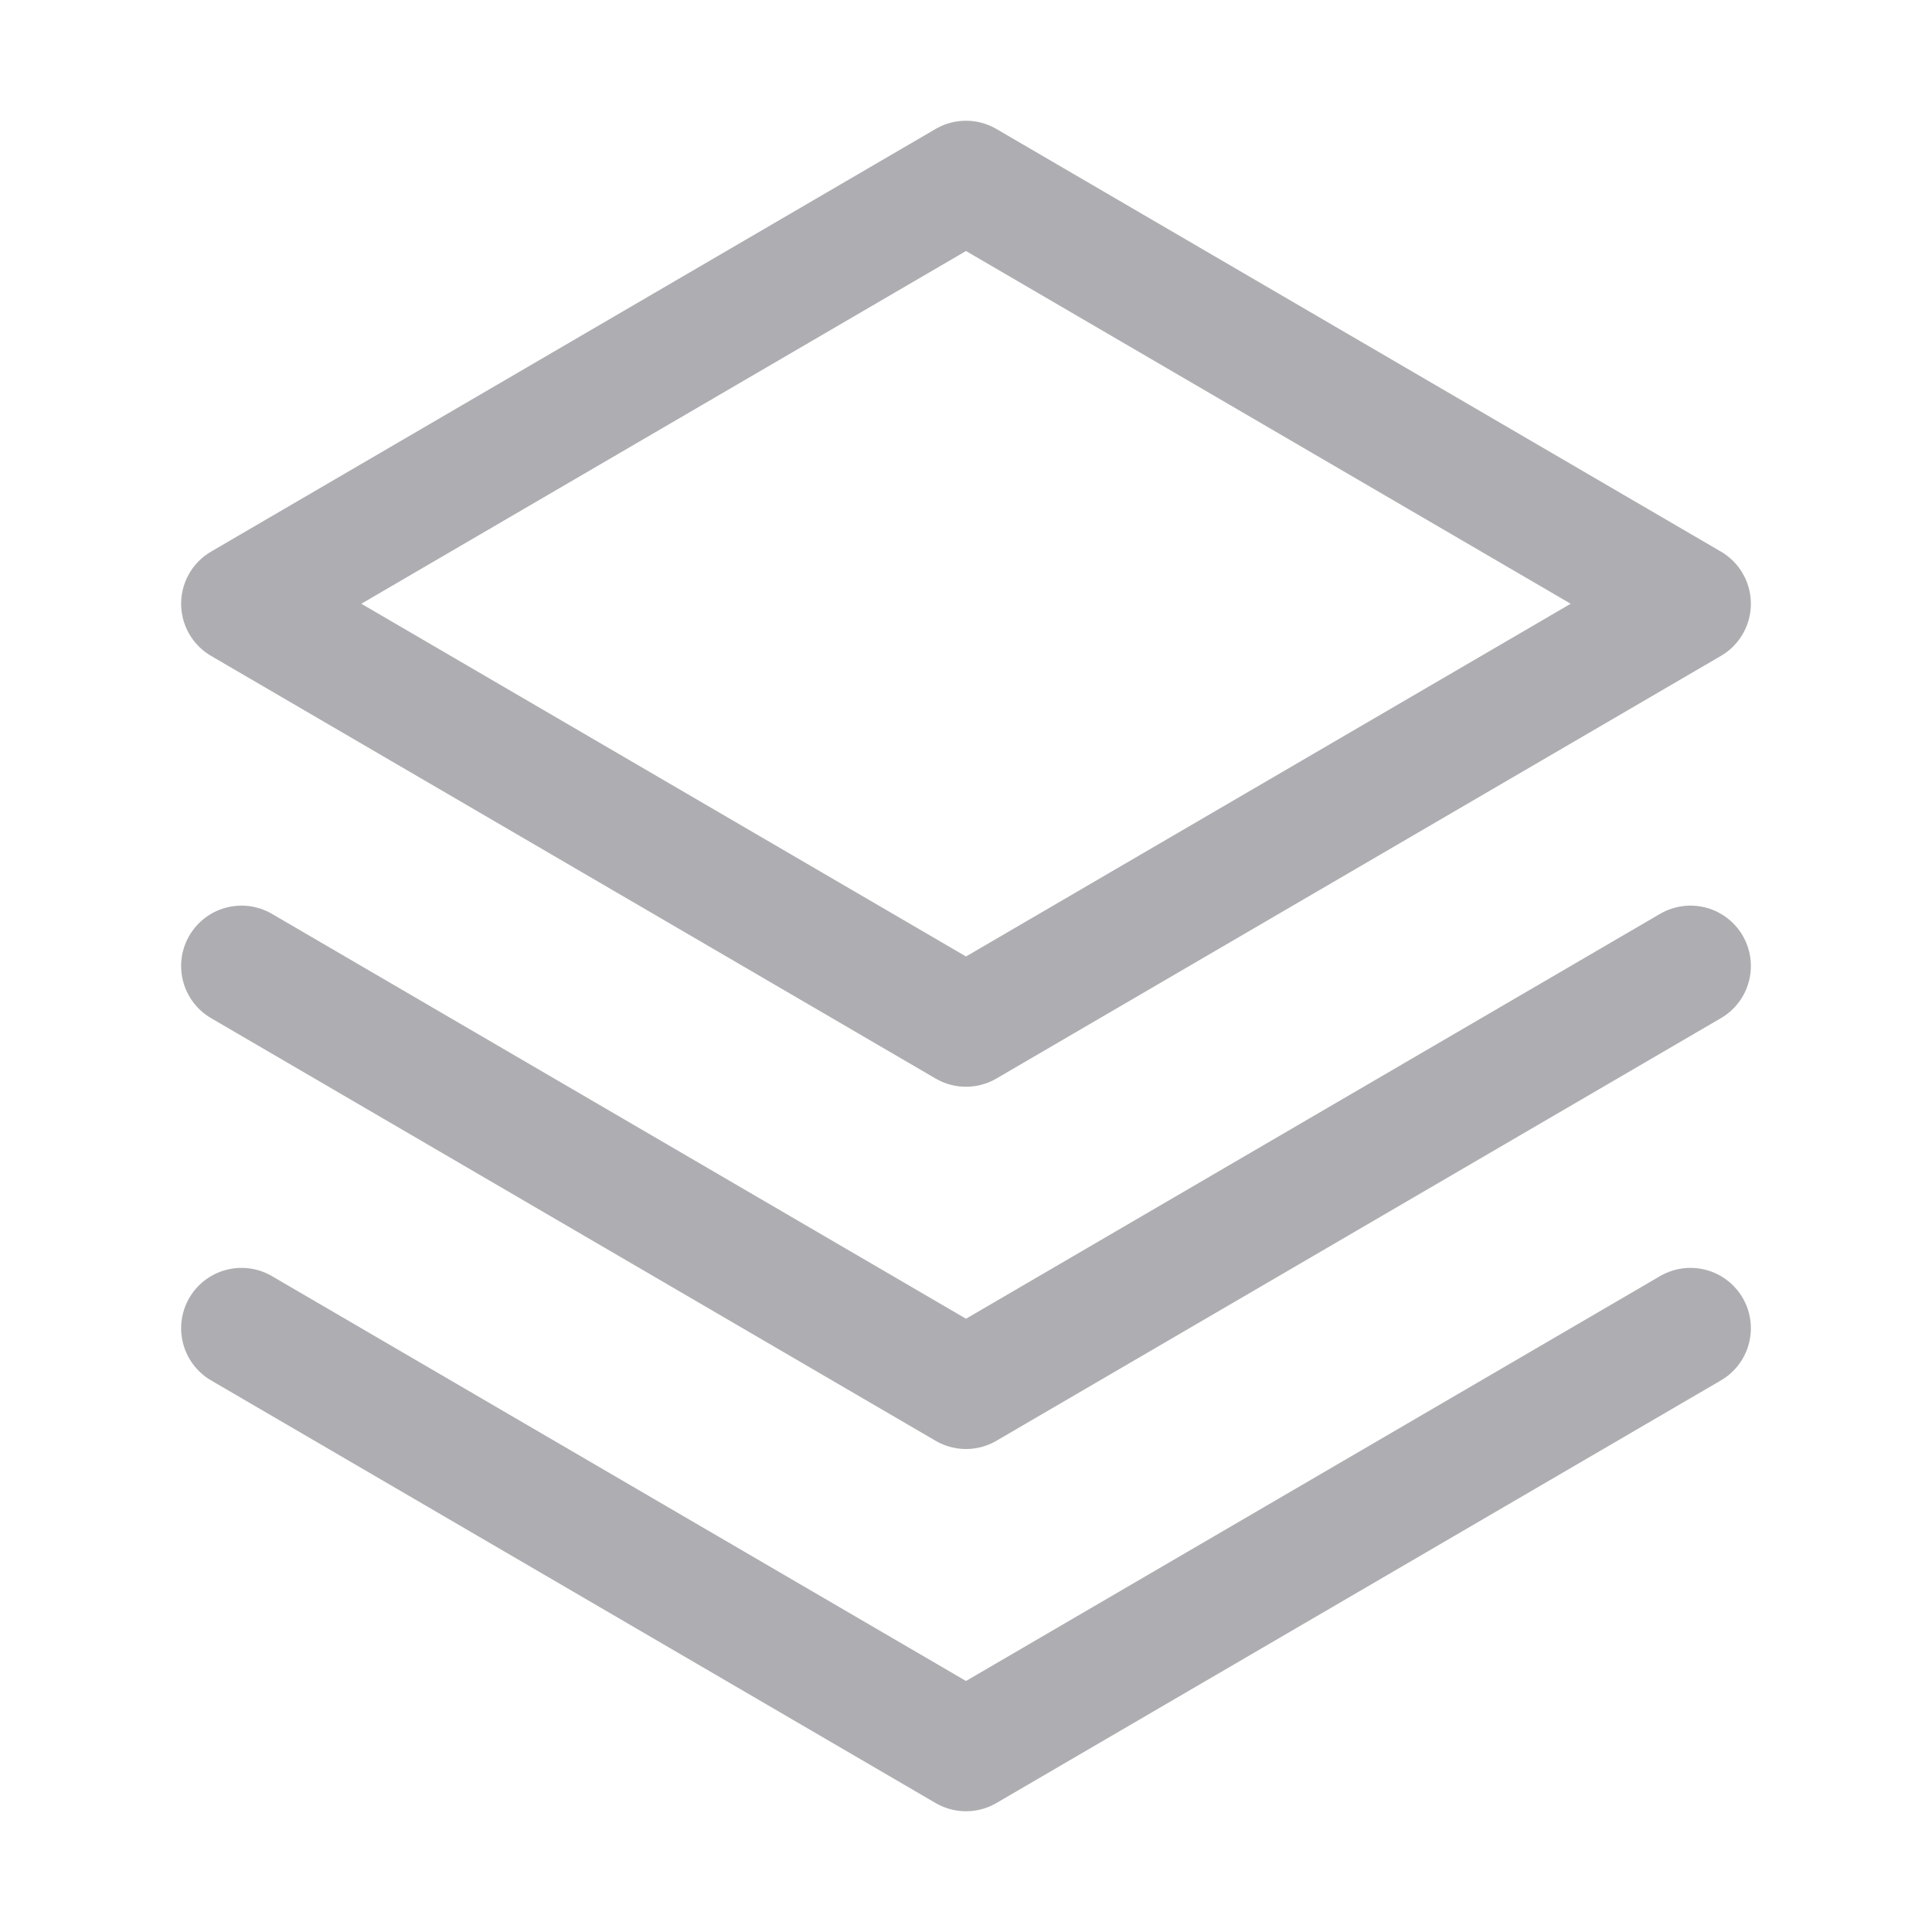 <svg width="24" height="24" viewBox="0 0 24 24" fill="none" xmlns="http://www.w3.org/2000/svg">
<g clip-path="url(#clip0_466_746)">
<path d="M3 16.5L12 21.75L21 16.5" stroke="#AEAEB2" stroke-width="1.5" stroke-linecap="round" stroke-linejoin="round"/>
<path d="M3 12L12 17.25L21 12" stroke="#AEAEB2" stroke-width="1.5" stroke-linecap="round" stroke-linejoin="round"/>
<path d="M3 7.5L12 12.75L21 7.5L12 2.25L3 7.5Z" stroke="#AEAEB2" stroke-width="1.5" stroke-linecap="round" stroke-linejoin="round"/>
</g>
<defs>
<clipPath id="clip0_466_746">
<rect width="24" height="24" fill="white"/>
</clipPath>
</defs>
</svg>
